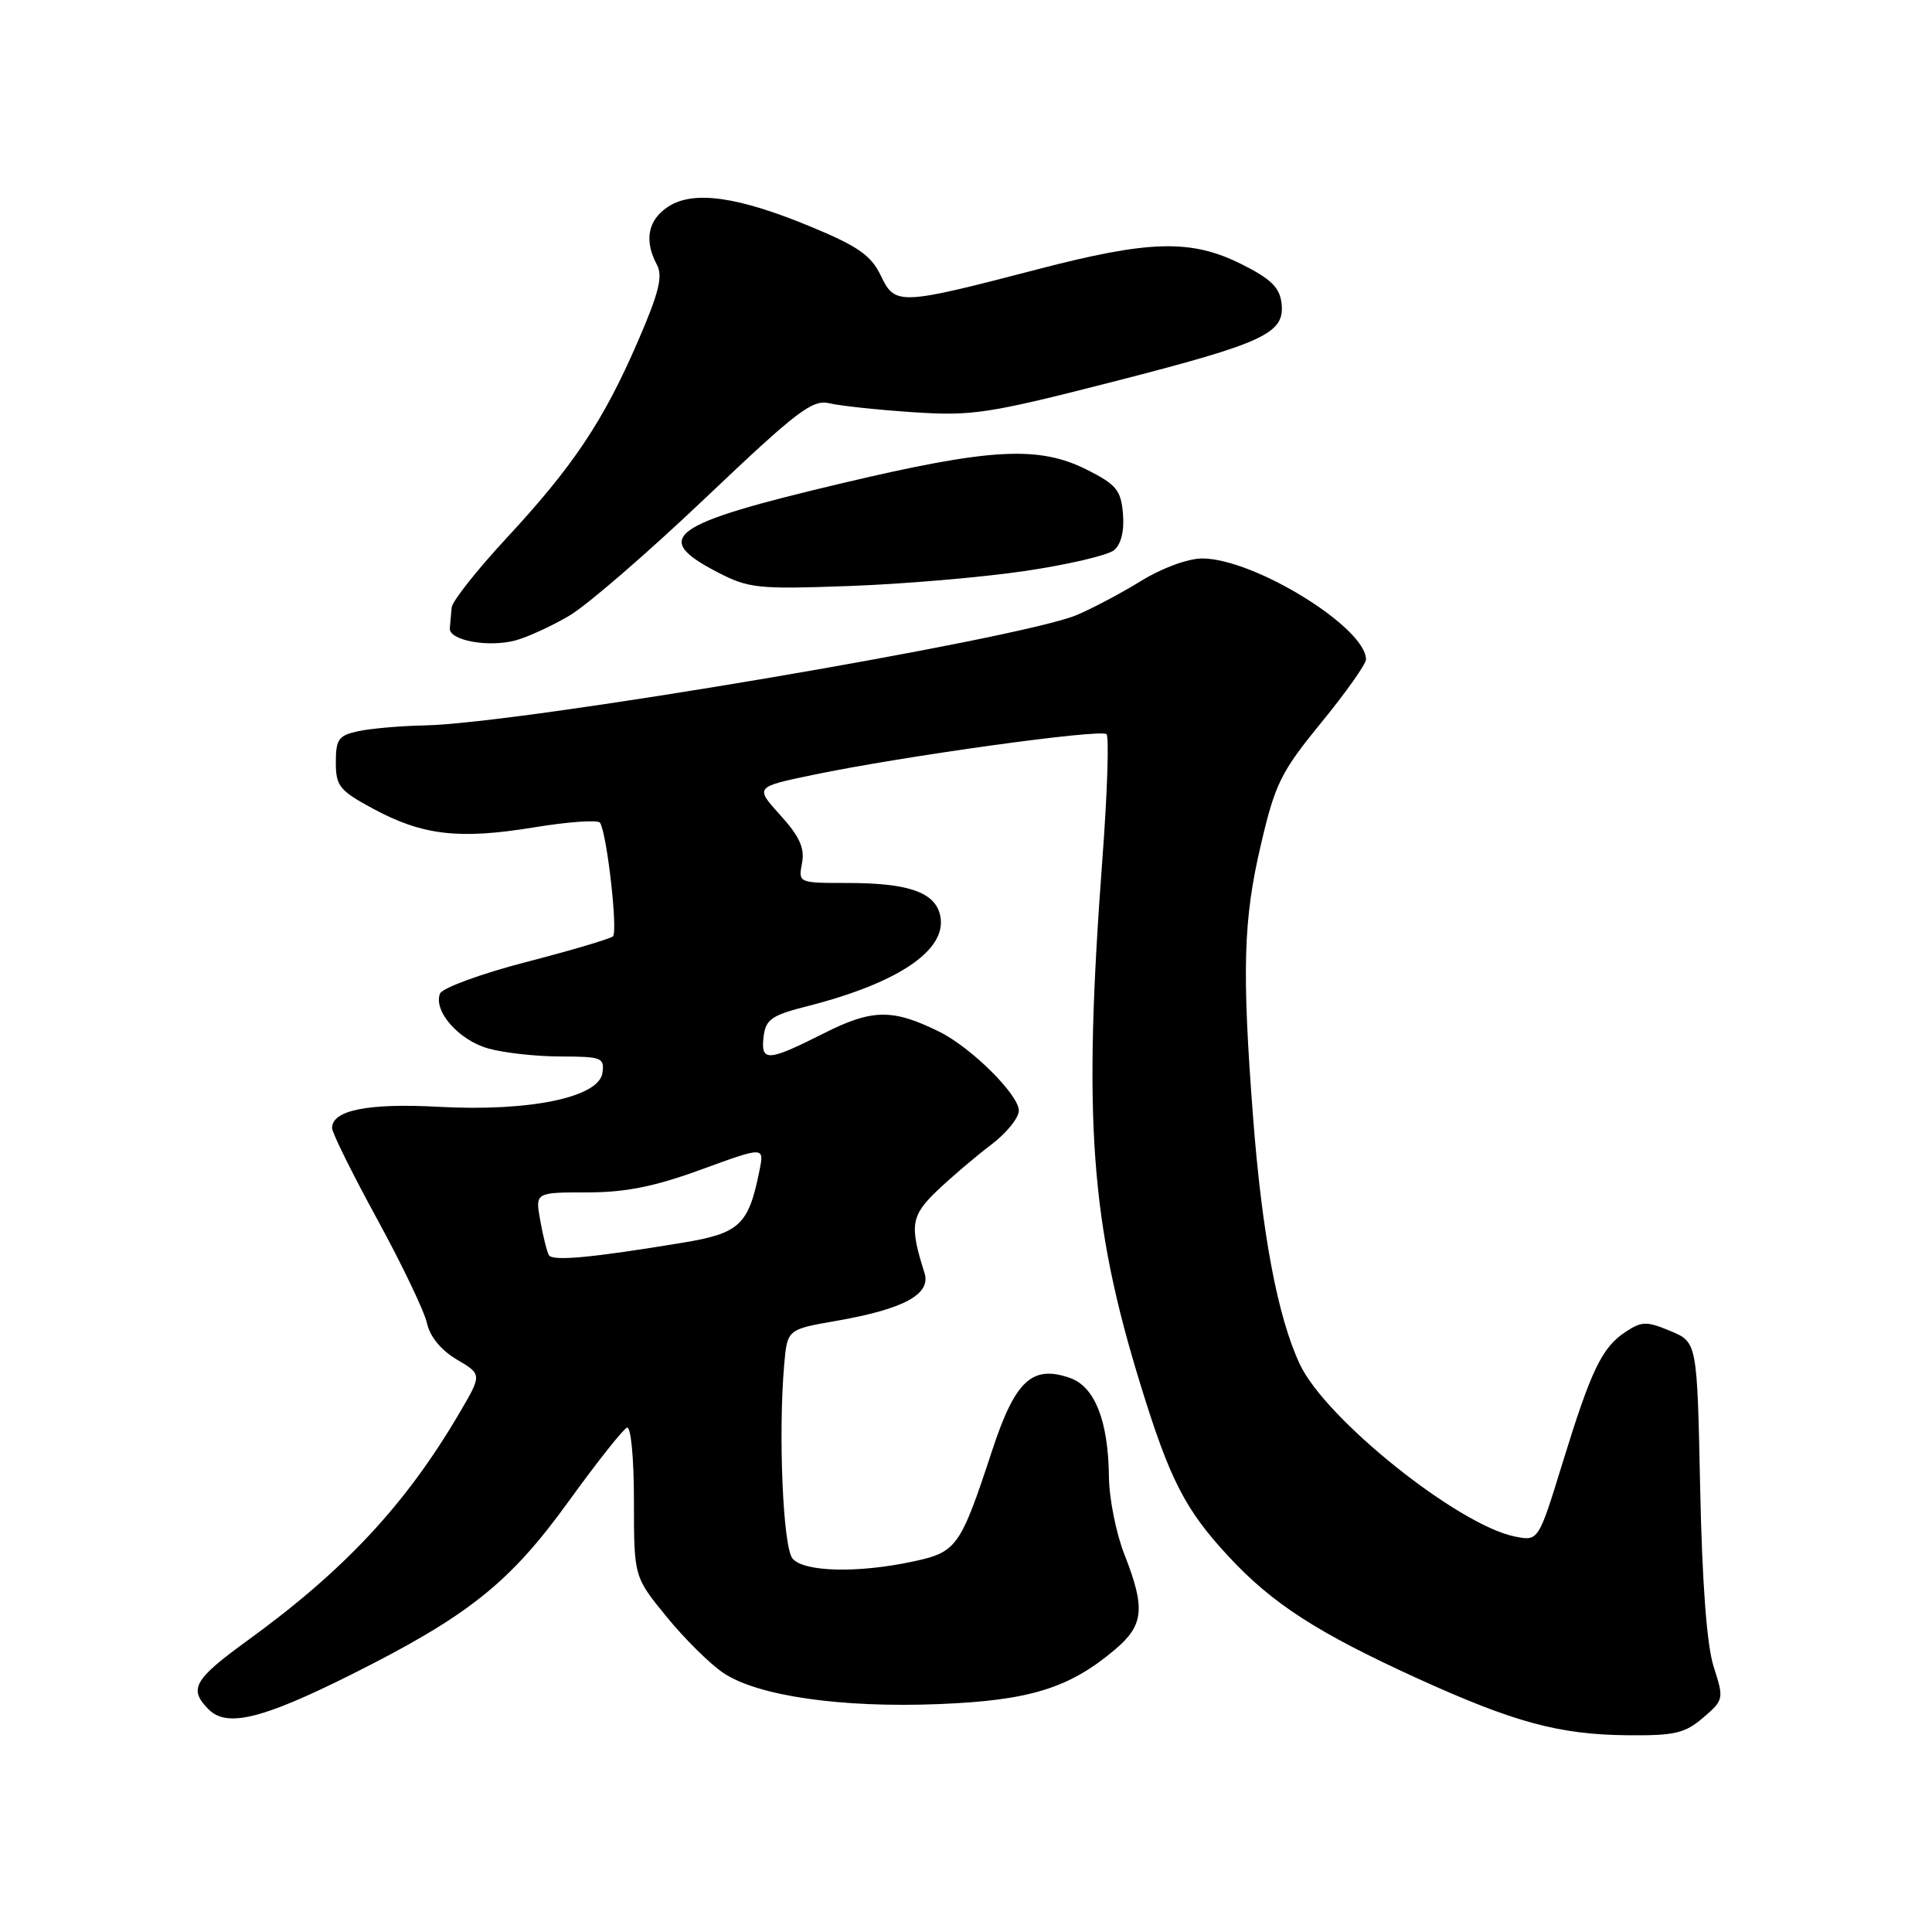 <?xml version="1.0" encoding="UTF-8" standalone="no"?>
<!DOCTYPE svg PUBLIC "-//W3C//DTD SVG 1.1//EN" "http://www.w3.org/Graphics/SVG/1.1/DTD/svg11.dtd" >
<svg xmlns="http://www.w3.org/2000/svg" xmlns:xlink="http://www.w3.org/1999/xlink" version="1.1" viewBox="0 0 256 256">
 <g >
 <path fill="currentColor"
d=" M 225.68 227.60 C 228.42 225.24 228.44 225.12 227.07 220.85 C 226.16 217.99 225.55 209.90 225.28 197.17 C 224.88 177.85 224.88 177.85 221.35 176.37 C 218.20 175.06 217.55 175.06 215.43 176.46 C 212.27 178.52 210.85 181.48 207.04 193.86 C 203.85 204.22 203.85 204.22 200.74 203.60 C 193.21 202.09 175.64 188.03 172.24 180.78 C 169.30 174.53 167.22 163.52 166.03 147.92 C 164.55 128.51 164.74 121.84 167.09 111.86 C 168.97 103.82 169.74 102.27 175.09 95.73 C 178.34 91.75 181.00 88.00 181.00 87.38 C 181.00 83.15 166.17 74.00 159.29 74.00 C 157.42 74.00 153.96 75.27 151.19 76.98 C 148.53 78.62 144.69 80.65 142.66 81.50 C 135.04 84.68 69.02 95.86 56.29 96.12 C 53.11 96.18 49.15 96.53 47.50 96.88 C 44.86 97.44 44.50 97.94 44.50 101.01 C 44.50 104.16 44.97 104.75 49.44 107.16 C 56.00 110.70 60.82 111.26 70.77 109.63 C 75.33 108.88 79.26 108.61 79.51 109.02 C 80.44 110.52 81.90 123.50 81.21 124.08 C 80.82 124.41 75.62 125.95 69.66 127.49 C 63.70 129.04 58.59 130.92 58.30 131.66 C 57.40 133.99 60.82 137.86 64.74 138.94 C 66.81 139.52 71.12 139.99 74.32 139.99 C 79.73 140.00 80.12 140.15 79.82 142.18 C 79.34 145.42 70.17 147.31 58.14 146.66 C 48.79 146.15 44.00 147.10 44.00 149.47 C 44.00 150.10 46.69 155.52 49.97 161.53 C 53.25 167.53 56.22 173.73 56.57 175.31 C 56.97 177.12 58.44 178.91 60.54 180.15 C 63.88 182.12 63.88 182.12 60.83 187.31 C 53.74 199.38 45.63 208.07 32.75 217.41 C 25.66 222.56 24.96 223.81 27.65 226.51 C 30.07 228.93 34.76 227.78 46.50 221.91 C 62.04 214.13 67.52 209.77 75.33 198.96 C 79.09 193.76 82.58 189.35 83.08 189.17 C 83.60 188.98 84.00 193.20 84.00 198.88 C 84.00 208.93 84.00 208.93 88.31 214.21 C 90.68 217.12 94.06 220.47 95.83 221.66 C 100.36 224.72 111.40 226.32 124.42 225.80 C 136.45 225.32 141.68 223.70 147.75 218.57 C 151.57 215.34 151.79 213.09 149.00 206.00 C 147.90 203.21 146.97 198.58 146.94 195.71 C 146.86 188.29 145.08 183.75 141.79 182.59 C 136.77 180.83 134.52 182.91 131.47 192.18 C 127.23 205.06 126.79 205.66 120.97 206.91 C 113.66 208.48 106.49 208.30 105.01 206.51 C 103.75 204.99 103.11 190.04 103.91 180.82 C 104.32 176.15 104.32 176.15 110.82 175.02 C 119.78 173.46 123.40 171.49 122.50 168.67 C 120.50 162.37 120.70 161.10 124.19 157.76 C 126.07 155.97 129.27 153.24 131.30 151.71 C 133.34 150.17 135.00 148.13 135.00 147.16 C 135.00 145.07 128.72 138.82 124.50 136.73 C 118.28 133.64 115.58 133.68 109.12 136.94 C 101.72 140.68 100.78 140.73 101.18 137.36 C 101.46 135.07 102.23 134.53 107.00 133.32 C 119.51 130.13 125.95 125.56 124.47 120.90 C 123.59 118.14 120.06 117.00 112.32 117.00 C 105.79 117.00 105.77 116.99 106.27 114.38 C 106.65 112.38 105.96 110.85 103.40 108.02 C 100.02 104.28 100.02 104.28 107.76 102.67 C 119.66 100.19 145.89 96.56 146.62 97.28 C 146.97 97.64 146.73 105.03 146.08 113.72 C 143.49 148.36 144.47 161.92 151.13 183.50 C 155.02 196.13 157.04 200.05 162.84 206.29 C 168.62 212.51 174.59 216.36 187.76 222.37 C 200.63 228.23 206.60 229.85 215.69 229.93 C 221.90 229.99 223.27 229.67 225.68 227.60 Z  M 75.41 81.60 C 77.75 80.24 85.88 73.20 93.49 65.97 C 105.65 54.42 107.64 52.90 109.91 53.44 C 111.34 53.78 116.33 54.31 121.00 54.62 C 128.82 55.14 130.92 54.82 147.42 50.60 C 167.59 45.43 170.27 44.18 169.81 40.19 C 169.57 38.09 168.40 36.95 164.50 35.00 C 157.83 31.67 152.35 31.81 137.50 35.68 C 119.17 40.45 118.60 40.48 116.72 36.54 C 115.45 33.87 113.74 32.66 107.61 30.11 C 97.81 26.03 91.89 25.19 88.53 27.39 C 85.85 29.14 85.32 31.87 87.04 35.07 C 87.86 36.60 87.32 38.78 84.51 45.26 C 79.96 55.78 75.95 61.78 67.10 71.32 C 63.20 75.53 59.93 79.66 59.85 80.49 C 59.77 81.32 59.66 82.56 59.60 83.24 C 59.47 84.86 64.72 85.83 68.33 84.85 C 69.89 84.43 73.08 82.97 75.41 81.60 Z  M 135.82 75.66 C 141.49 74.82 146.80 73.58 147.62 72.90 C 148.55 72.13 148.99 70.35 148.80 68.09 C 148.54 64.96 147.93 64.21 144.04 62.25 C 137.63 59.02 131.26 59.37 111.53 64.04 C 88.71 69.44 86.22 71.23 95.05 75.81 C 99.20 77.96 100.38 78.09 112.50 77.65 C 119.65 77.40 130.14 76.50 135.82 75.66 Z  M 72.73 166.31 C 72.47 165.86 71.96 163.81 71.59 161.75 C 70.91 158.00 70.91 158.00 77.76 158.00 C 82.90 158.00 86.70 157.24 92.94 154.96 C 101.27 151.92 101.27 151.92 100.64 155.07 C 99.19 162.32 98.03 163.41 90.49 164.66 C 78.34 166.67 73.21 167.14 72.73 166.31 Z "/>
</g>
</svg>